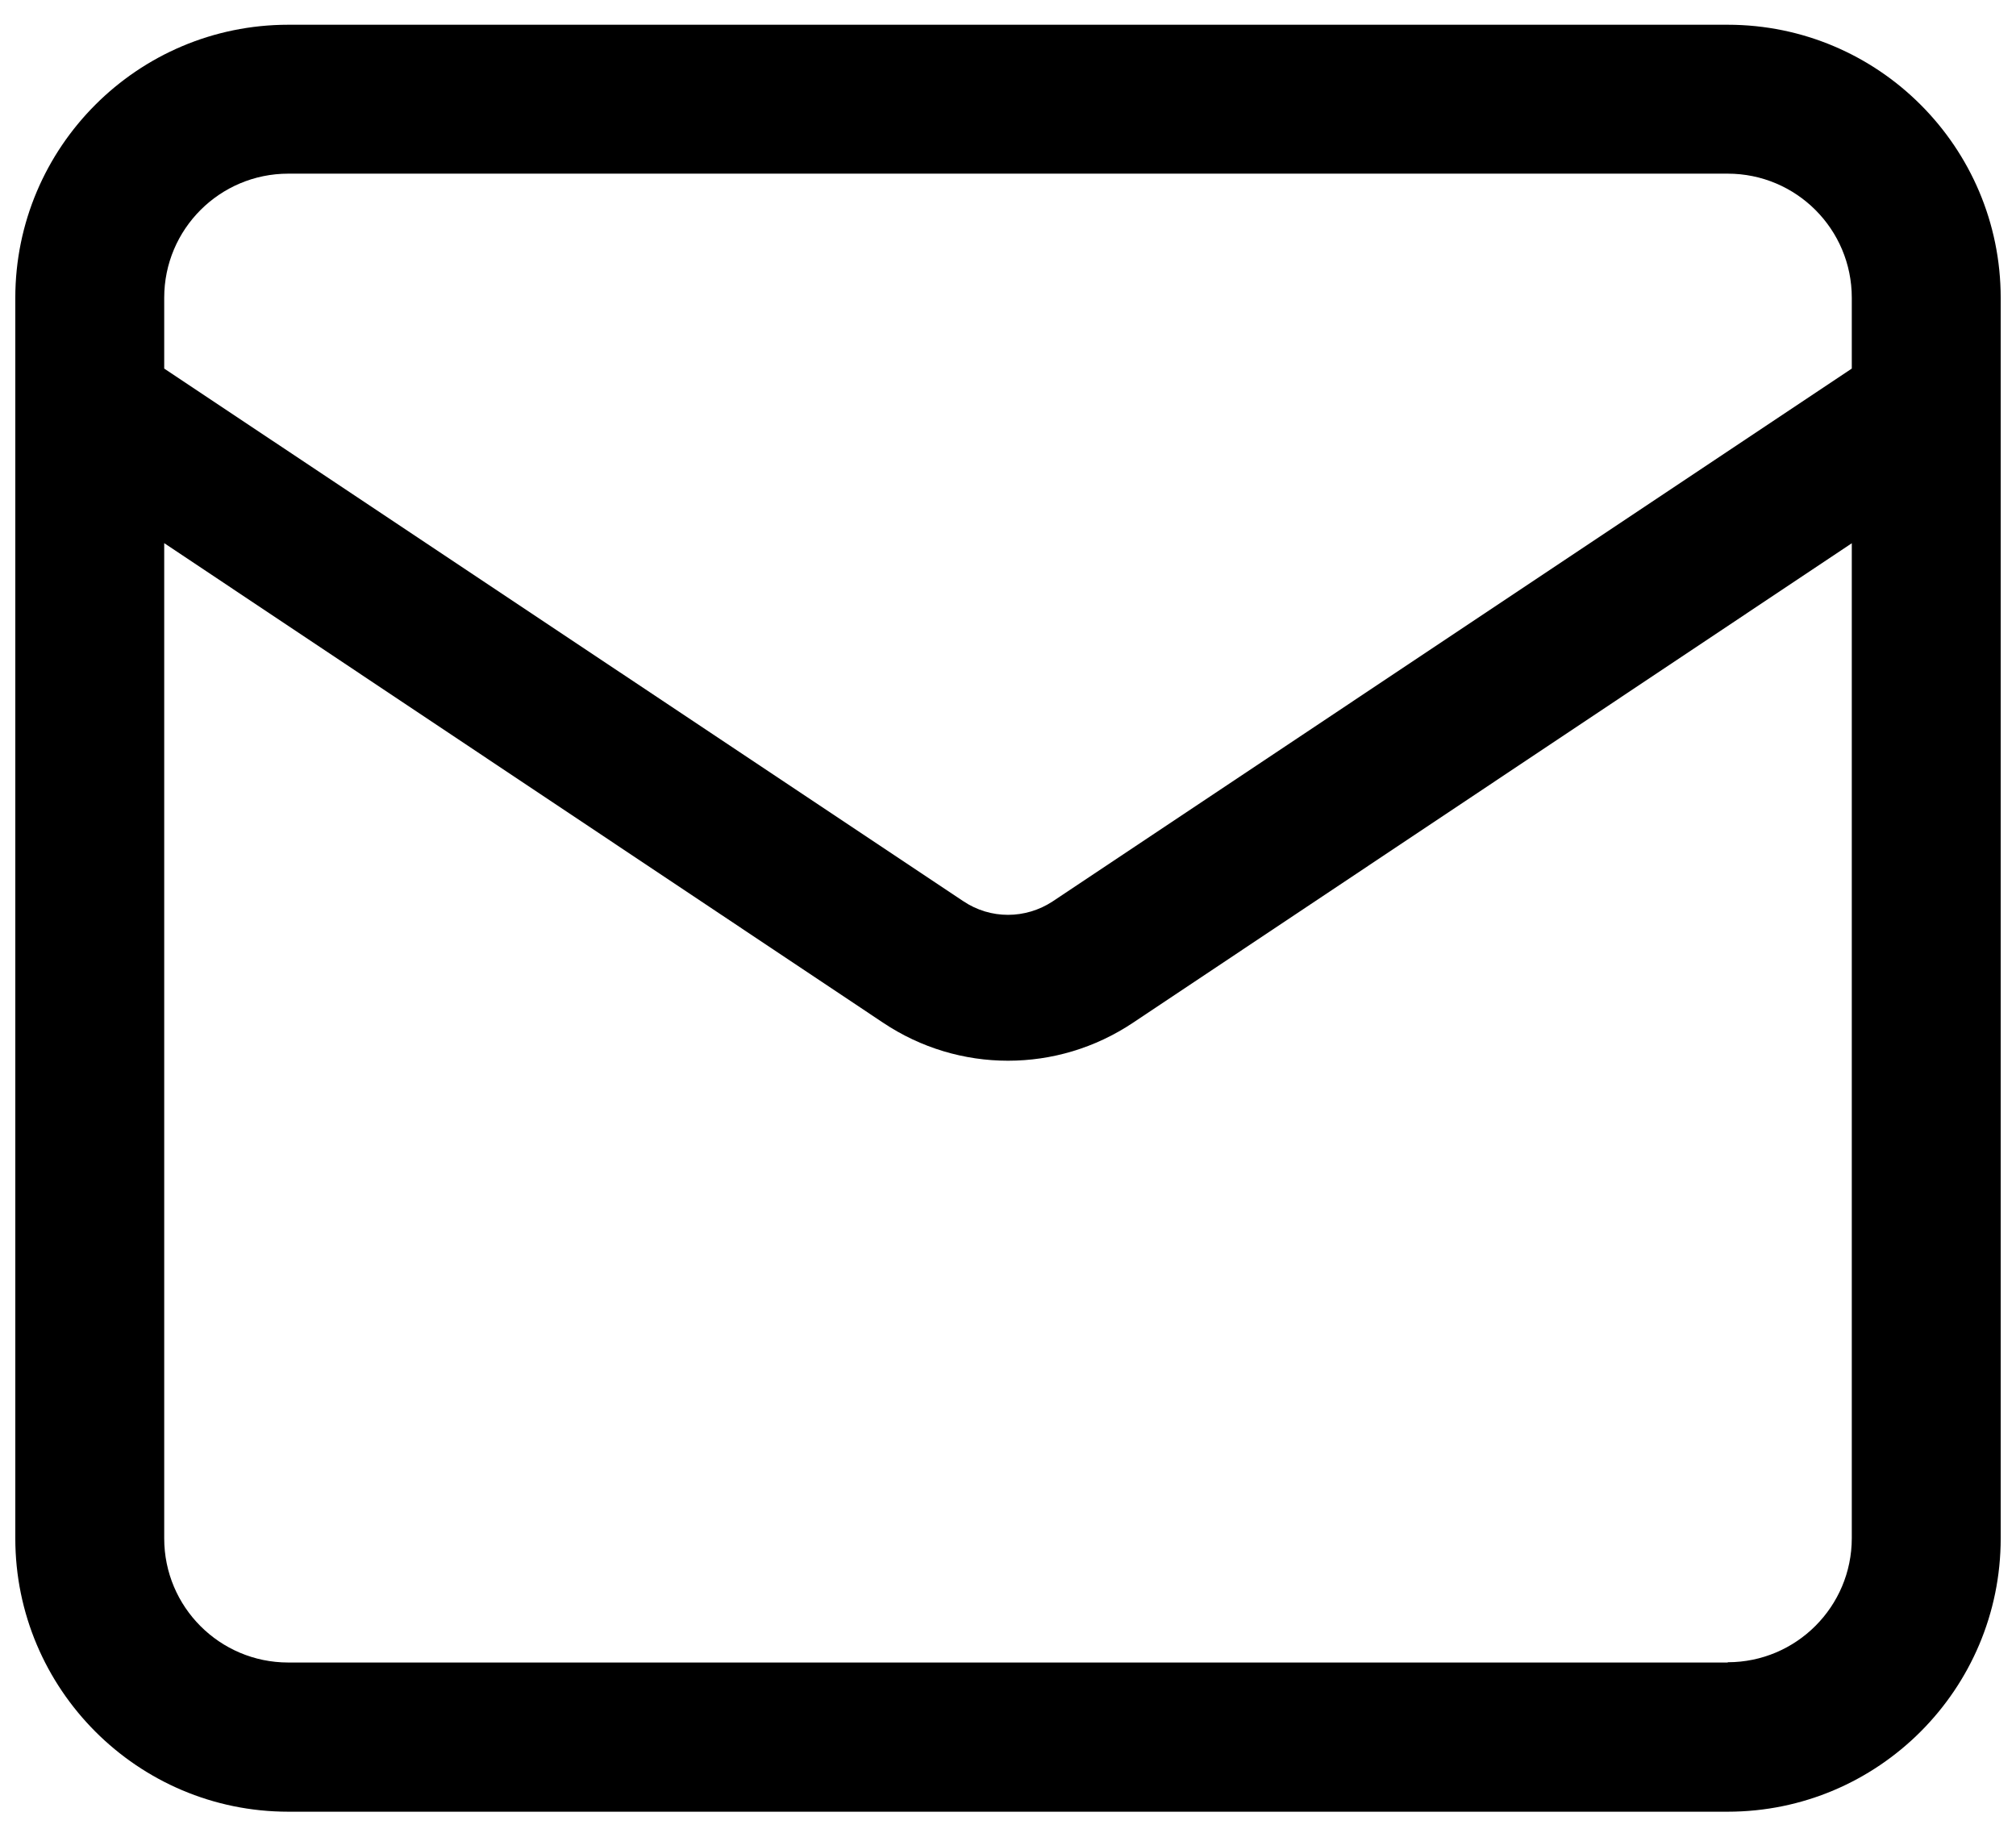 <svg width="22" height="20" viewBox="0 0 22 20" fill="none" xmlns="http://www.w3.org/2000/svg">
<path d="M18.854 0.27H3.146C1.502 0.27 0.167 1.606 0.167 3.251V16.787C0.167 18.432 1.502 19.77 3.146 19.77H18.854C20.498 19.77 21.833 18.432 21.833 16.787V3.251C21.833 1.606 20.498 0.27 18.854 0.27ZM3.146 1.895H18.854C19.602 1.895 20.208 2.501 20.208 3.249V4.022L11.488 9.836C11.192 10.031 10.809 10.034 10.512 9.834L1.792 4.022V3.249C1.792 2.501 2.398 1.895 3.146 1.895V1.895ZM18.854 18.142H3.146C2.398 18.142 1.792 17.536 1.792 16.788V5.927L9.635 11.159C10.05 11.437 10.525 11.575 11 11.575C11.477 11.575 11.95 11.437 12.365 11.16L20.208 5.928V16.785C20.208 17.532 19.602 18.139 18.854 18.139V18.142Z" fill="black"/>
</svg>

